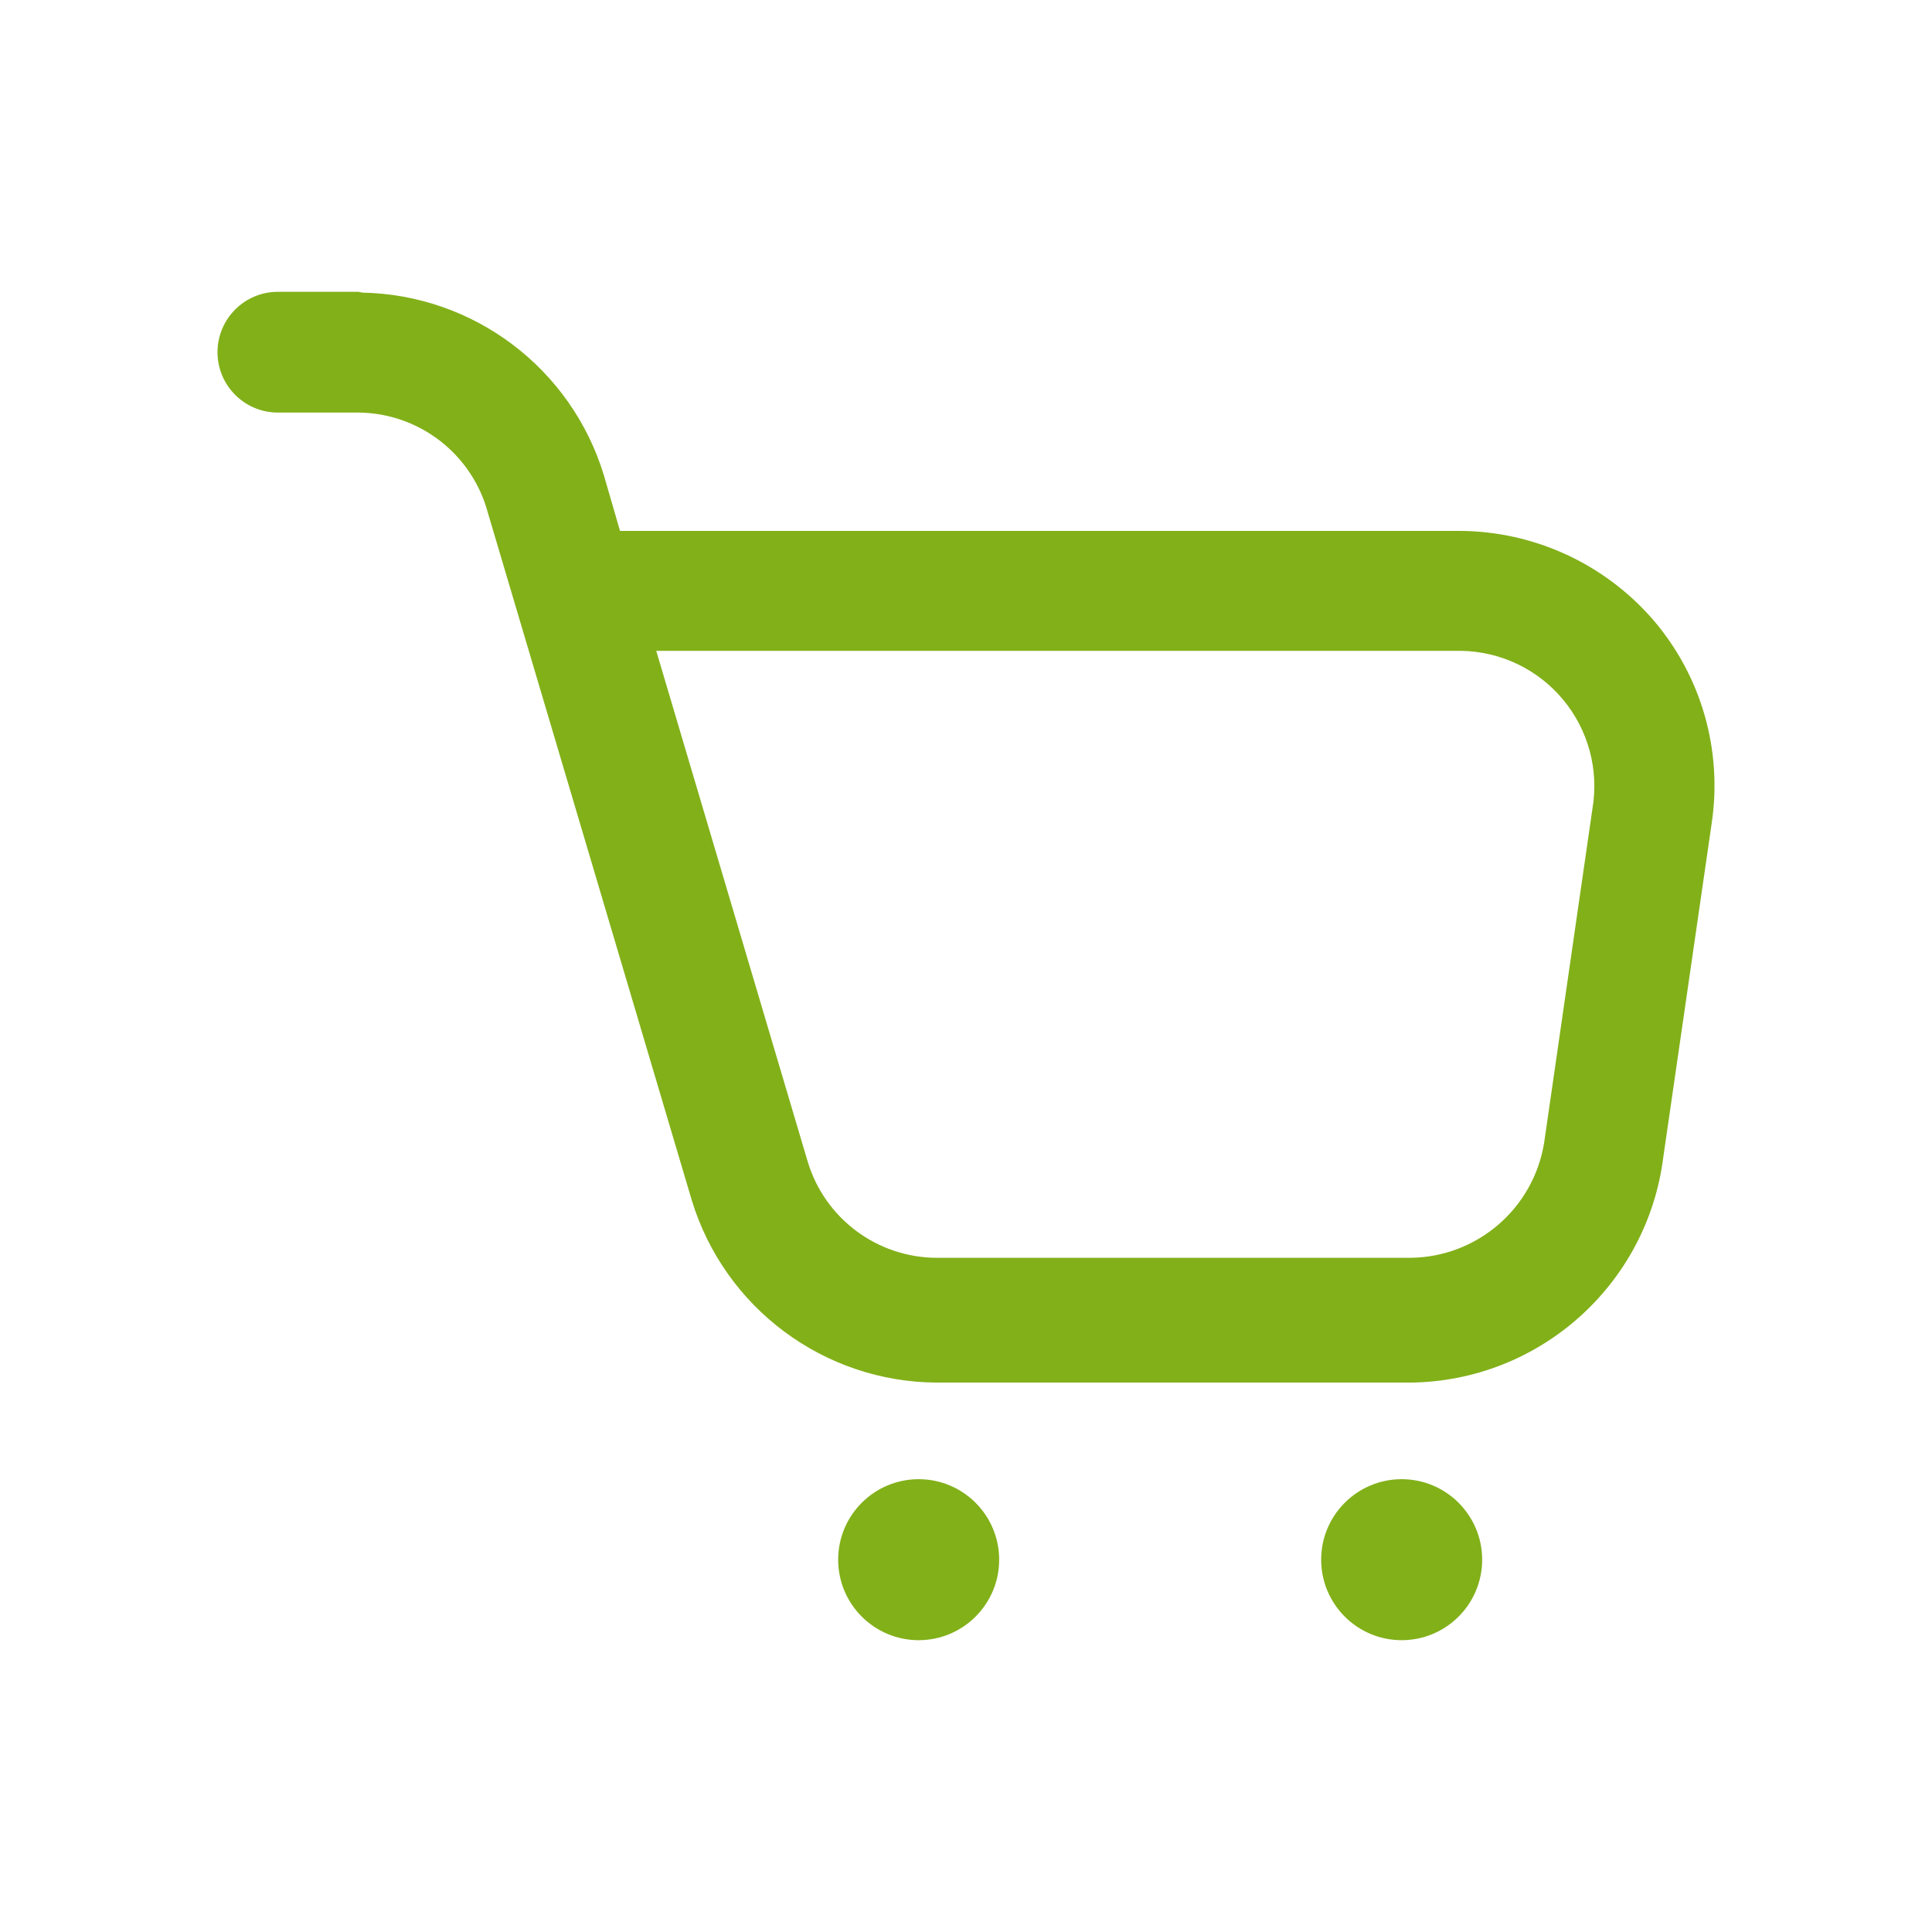 <svg width="24" height="24" viewBox="0 0 24 24" fill="none" xmlns="http://www.w3.org/2000/svg">
<path fill-rule="evenodd" clip-rule="evenodd" d="M3.452 3.625H4.452L4.502 3.635C5.888 3.662 7.099 4.578 7.502 5.905L7.702 6.595H18.132C19.053 6.599 19.927 7 20.532 7.695C21.135 8.394 21.401 9.322 21.262 10.235L20.662 14.375C20.462 15.962 19.121 17.157 17.522 17.175H11.642C10.237 17.17 9 16.249 8.592 14.905L6.062 6.375C5.868 5.643 5.209 5.131 4.452 5.125H3.452C3.038 5.125 2.702 4.789 2.702 4.375C2.702 3.961 3.038 3.625 3.452 3.625ZM10.032 14.425C10.244 15.137 10.899 15.625 11.642 15.625H17.522C18.35 15.616 19.05 15.012 19.182 14.195L19.782 10.045C19.864 9.562 19.73 9.067 19.417 8.691C19.104 8.314 18.642 8.093 18.152 8.085H8.152L10.032 14.425Z" fill="#82B019"/>
<path d="M11.412 18.375C10.86 18.375 10.412 18.823 10.412 19.375C10.412 19.927 10.86 20.375 11.412 20.375C11.964 20.375 12.412 19.927 12.412 19.375C12.412 18.823 11.964 18.375 11.412 18.375Z" fill="#82B019"/>
<path d="M17.412 18.375C16.86 18.375 16.412 18.823 16.412 19.375C16.412 19.927 16.86 20.375 17.412 20.375C17.964 20.375 18.412 19.927 18.412 19.375C18.412 18.823 17.964 18.375 17.412 18.375Z" fill="#82B019"/>
</svg>
